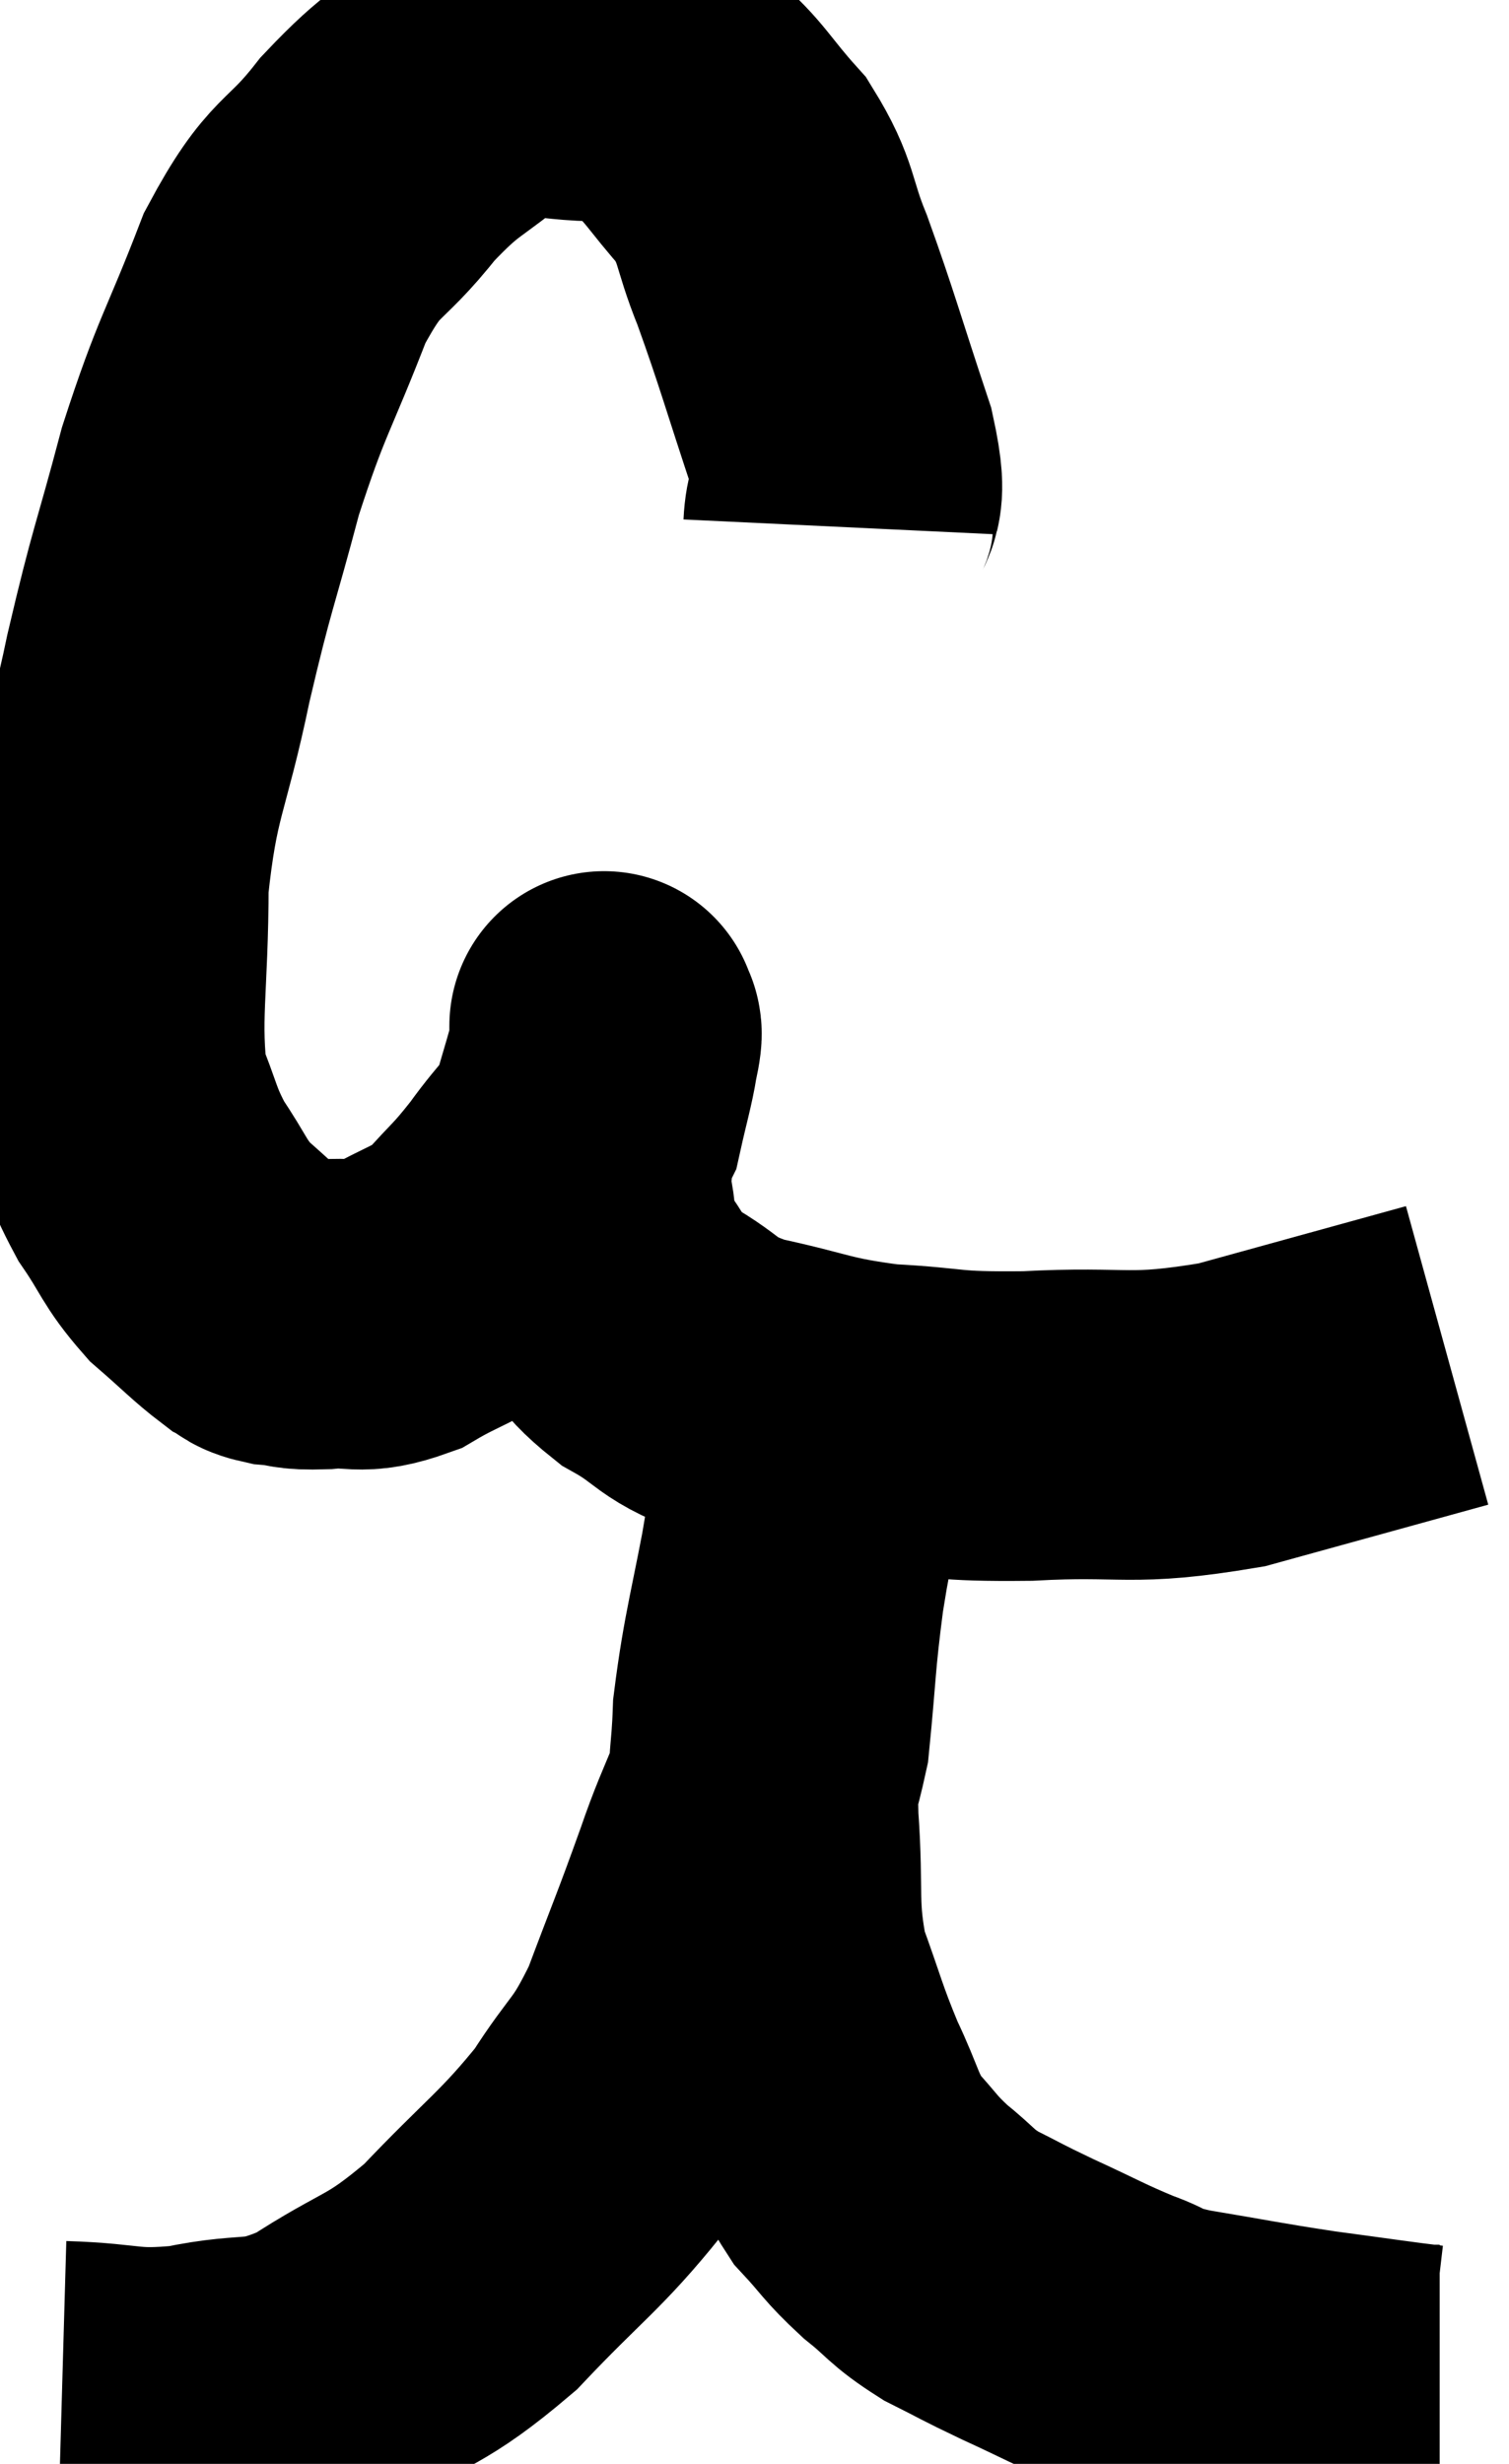 <svg xmlns="http://www.w3.org/2000/svg" viewBox="5.36 5.413 24.38 39.786" width="24.38" height="39.786"><path d="M 18.9 13.92 C 18.93 13.29, 19.185 13.695, 18.96 12.66 C 18.48 11.22, 18.405 10.905, 18 9.78 C 17.67 8.97, 17.775 8.865, 17.34 8.16 C 16.8 7.56, 16.755 7.38, 16.26 6.96 C 15.81 6.72, 16.155 6.57, 15.36 6.48 C 14.22 6.54, 14.055 6.225, 13.08 6.6 C 12.27 7.29, 12.24 7.155, 11.46 7.98 C 10.71 8.94, 10.635 8.64, 9.96 9.9 C 9.36 11.46, 9.27 11.445, 8.76 13.02 C 8.34 14.61, 8.31 14.535, 7.92 16.2 C 7.56 17.94, 7.38 17.97, 7.2 19.68 C 7.2 21.36, 7.05 21.84, 7.2 23.04 C 7.5 23.76, 7.455 23.835, 7.8 24.48 C 8.19 25.05, 8.16 25.14, 8.58 25.62 C 9.03 26.01, 9.165 26.16, 9.48 26.4 C 9.66 26.49, 9.57 26.52, 9.84 26.58 C 10.2 26.61, 10.08 26.655, 10.56 26.64 C 11.16 26.58, 11.13 26.745, 11.76 26.52 C 12.42 26.13, 12.525 26.19, 13.08 25.74 C 13.53 25.23, 13.53 25.29, 13.98 24.72 C 14.43 24.09, 14.595 24.045, 14.88 23.46 C 15 22.92, 15.06 22.74, 15.12 22.38 C 15.12 22.2, 15.12 22.11, 15.12 22.02 C 15.12 22.02, 15.12 21.93, 15.12 22.02 C 15.12 22.2, 15.225 21.885, 15.12 22.38 C 14.91 23.19, 14.805 23.385, 14.7 24 C 14.7 24.42, 14.64 24.36, 14.7 24.84 C 14.82 25.38, 14.655 25.38, 14.94 25.92 C 15.39 26.46, 15.24 26.52, 15.84 27 C 16.59 27.42, 16.395 27.51, 17.34 27.84 C 18.48 28.08, 18.465 28.17, 19.62 28.32 C 20.79 28.38, 20.55 28.455, 21.96 28.44 C 23.61 28.35, 23.565 28.545, 25.26 28.26 C 27 27.78, 27.87 27.54, 28.74 27.3 C 28.74 27.3, 28.74 27.3, 28.74 27.3 L 28.74 27.3" fill="none" stroke="black" stroke-width="5"></path><path d="M 6.36 44.1 C 7.41 44.13, 7.38 44.265, 8.46 44.16 C 9.57 43.92, 9.555 44.175, 10.68 43.68 C 11.82 42.93, 11.865 43.11, 12.96 42.18 C 14.01 41.07, 14.25 40.965, 15.06 39.96 C 15.63 39.06, 15.69 39.21, 16.2 38.16 C 16.65 36.96, 16.68 36.93, 17.1 35.76 C 17.49 34.62, 17.625 34.65, 17.88 33.48 C 18 32.28, 17.97 32.235, 18.12 31.08 C 18.3 29.97, 18.39 29.55, 18.48 28.86 C 18.48 28.59, 18.48 28.455, 18.48 28.32 C 18.48 28.32, 18.48 28.32, 18.48 28.32 C 18.48 28.32, 18.48 28.32, 18.48 28.32 C 18.48 28.32, 18.495 28.245, 18.48 28.32 C 18.45 28.47, 18.465 28.185, 18.42 28.62 C 18.36 29.34, 18.465 28.95, 18.3 30.06 C 18.03 31.56, 17.91 31.875, 17.76 33.06 C 17.73 33.93, 17.67 33.75, 17.7 34.8 C 17.79 36.03, 17.67 36.195, 17.88 37.26 C 18.21 38.16, 18.21 38.265, 18.54 39.06 C 18.87 39.75, 18.84 39.885, 19.2 40.44 C 19.59 40.86, 19.56 40.89, 19.98 41.28 C 20.43 41.64, 20.385 41.685, 20.88 42 C 21.42 42.27, 21.33 42.24, 21.96 42.54 C 22.68 42.87, 22.785 42.945, 23.4 43.2 C 23.91 43.38, 23.625 43.38, 24.42 43.56 C 25.5 43.74, 25.59 43.77, 26.58 43.92 C 27.48 44.04, 27.87 44.1, 28.38 44.16 C 28.5 44.16, 28.56 44.16, 28.62 44.16 L 28.62 44.16" fill="none" stroke="black" stroke-width="5"></path></svg>